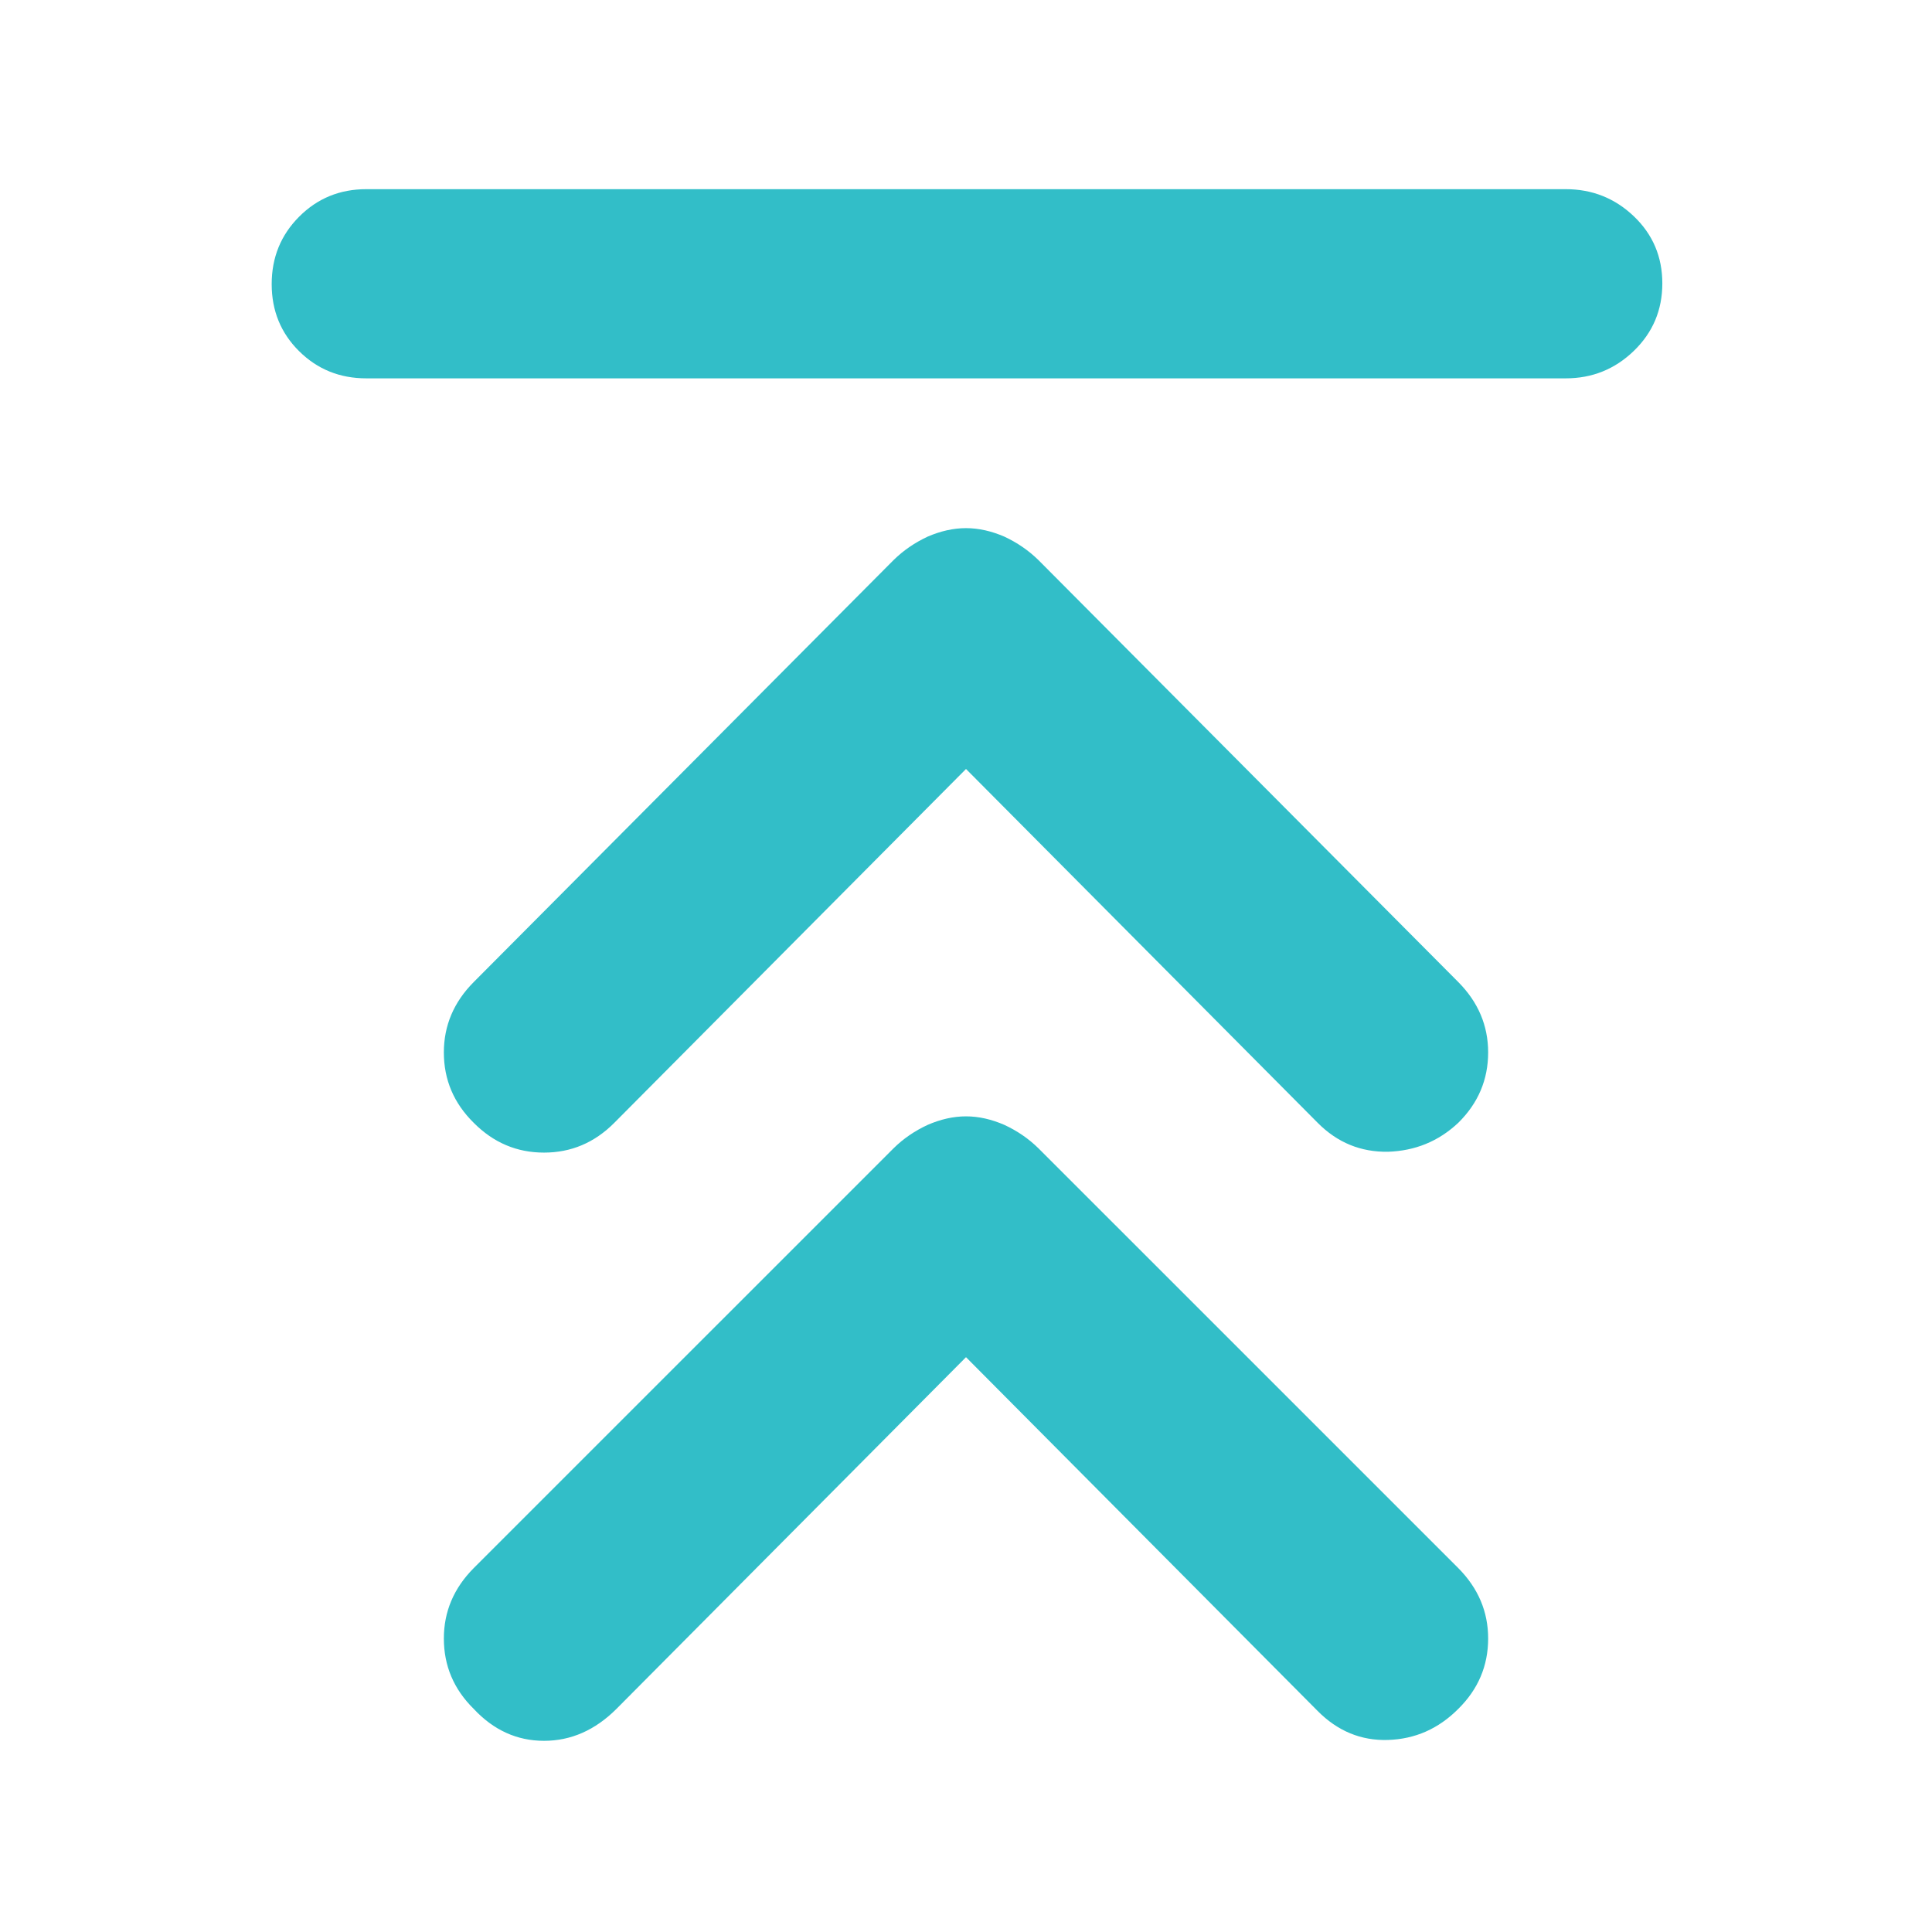 <svg height="48" viewBox="0 -960 960 960" width="48" xmlns="http://www.w3.org/2000/svg"><path fill="rgb(50, 190, 200)" d="m778-866c13.167 0 24.46 4.5 33.88 13.5 9.413 9 14.12 20.11 14.12 33.32 0 13.22-4.707 24.39-14.12 33.5-9.42 9.12-20.713 13.68-33.88 13.68h-596c-13.167 0-24.29-4.5-33.37-13.5-9.087-9-13.63-20.11-13.63-33.32 0-13.22 4.543-24.39 13.63-33.5 9.08-9.12 20.203-13.68 33.37-13.68zm-472.733 463.9c-9.891 9.95-21.539 14.82-34.945 14.82-13.429 0-25.079-4.87-34.947-14.82-9.891-9.75-14.826-21.41-14.826-34.96 0-13.34 4.935-25 14.826-34.95l208.62-209.68c4.935-4.85 10.589-8.69 16.944-11.66 6.353-2.74 12.708-4.22 19.061-4.22 6.355 0 12.708 1.48 19.063 4.22 6.353 2.97 11.987 6.81 16.942 11.66l208.62 209.68c9.871 9.95 14.826 21.61 14.826 34.95 0 13.55-4.955 25.21-14.826 34.96-9.891 9.3-21.538 13.95-34.945 14.4-13.429.2-25.078-4.45-34.947-14.4l-174.733-175.8zm1.06 291.22c-10.59 10.58-22.599 15.88-36.005 15.88-13.429 0-25.079-5.3-34.947-15.88-9.891-9.75-14.826-21.39-14.826-34.97 0-13.35 4.935-24.99 14.826-34.96l208.62-208.6c4.935-4.87 10.589-8.69 16.944-11.64 6.353-2.76 12.708-4.24 19.061-4.24 6.355 0 12.708 1.48 19.063 4.24 6.353 2.95 11.987 6.77 16.942 11.64l208.62 208.6c9.871 9.97 14.826 21.61 14.826 34.96 0 13.58-4.955 25.22-14.826 34.97-9.891 9.95-21.538 15.03-34.945 15.45-13.429.43-25.078-4.46-34.947-14.4l-174.733-175.8z"/></svg>